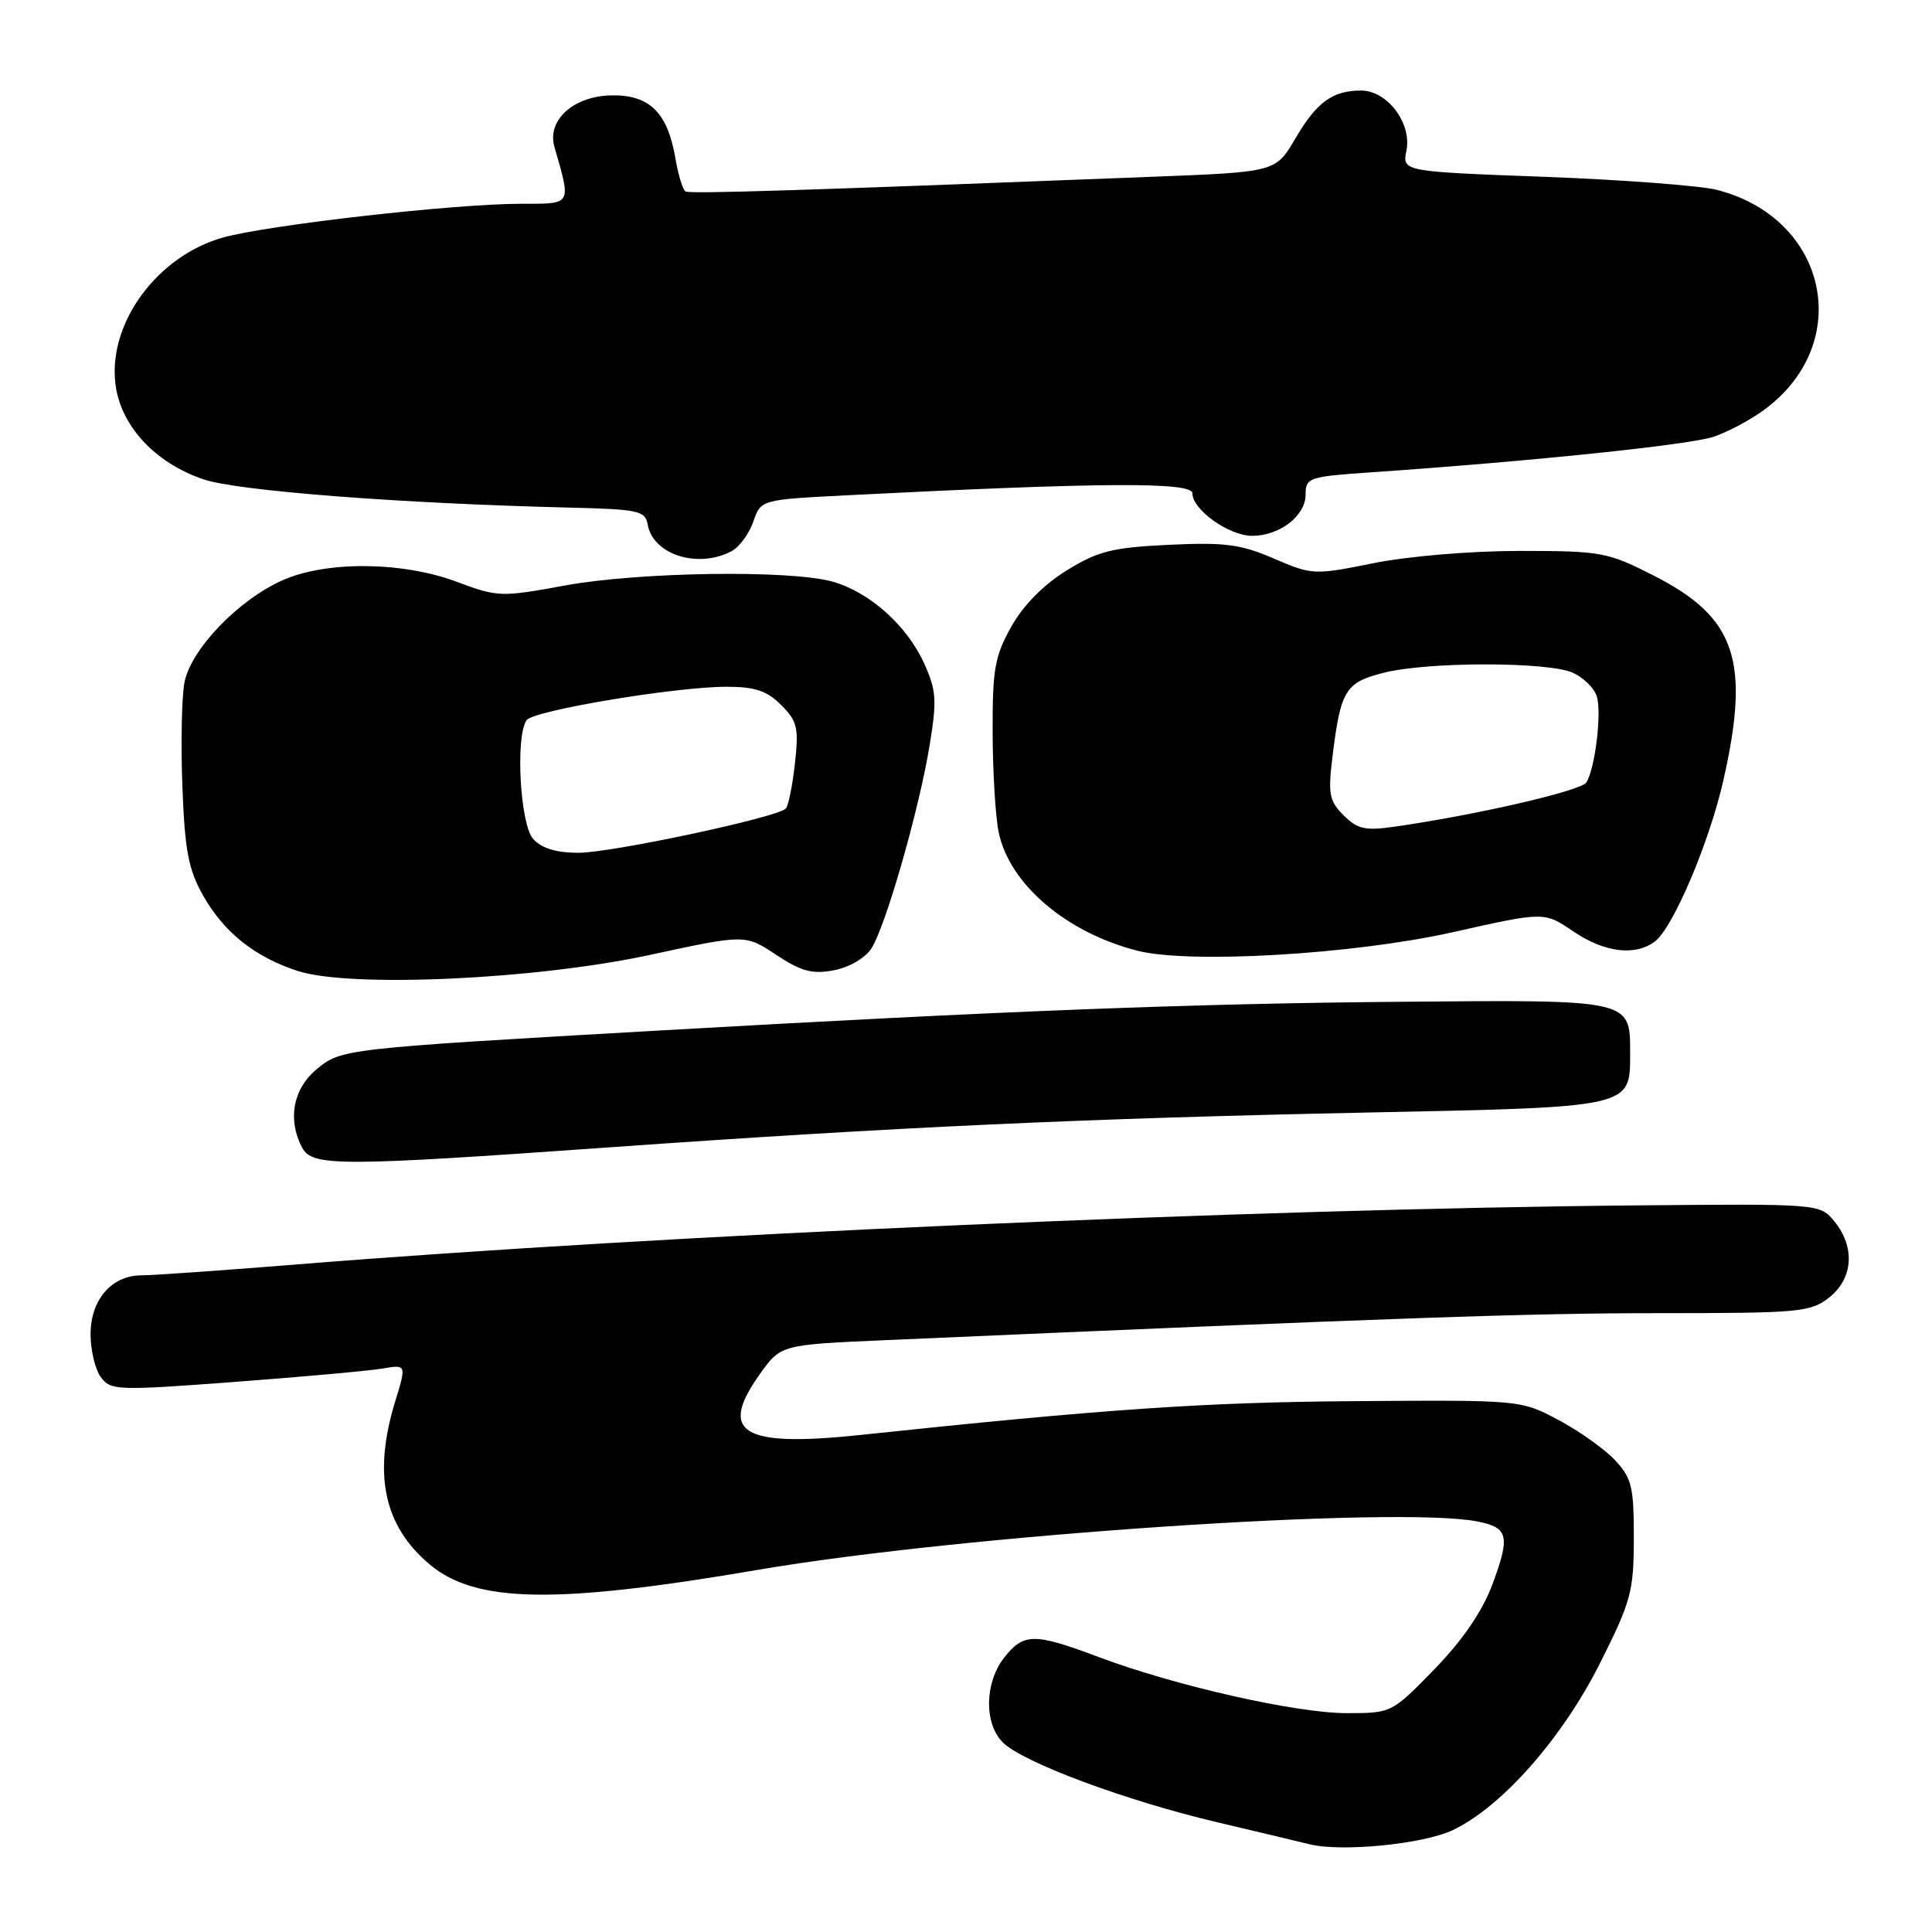 <?xml version="1.0" encoding="UTF-8" standalone="no"?>
<!DOCTYPE svg PUBLIC "-//W3C//DTD SVG 1.1//EN" "http://www.w3.org/Graphics/SVG/1.1/DTD/svg11.dtd" >
<svg xmlns="http://www.w3.org/2000/svg" xmlns:xlink="http://www.w3.org/1999/xlink" version="1.1" viewBox="0 0 256 256">
 <g >
 <path fill="currentColor"
d=" M 192.50 242.50 C 199.00 239.41 206.98 230.37 211.99 220.42 C 216.13 212.18 216.48 210.91 216.49 203.83 C 216.50 197.03 216.22 195.86 214.00 193.48 C 212.62 192.01 209.25 189.61 206.50 188.15 C 201.50 185.50 201.50 185.50 179.50 185.66 C 159.65 185.80 146.46 186.70 114.00 190.14 C 98.27 191.80 95.10 189.86 100.74 182.00 C 103.49 178.18 103.49 178.18 117.49 177.57 C 185.60 174.59 202.64 174.00 219.91 174.00 C 238.45 174.00 239.90 173.87 242.37 171.93 C 245.55 169.42 245.85 165.26 243.08 161.86 C 241.16 159.50 241.16 159.50 216.83 159.72 C 166.09 160.18 87.90 163.62 39.50 167.53 C 29.60 168.33 20.26 168.99 18.75 168.99 C 14.78 169.00 12.00 172.22 12.00 176.81 C 12.00 178.90 12.61 181.46 13.36 182.48 C 14.66 184.25 15.50 184.28 31.11 183.11 C 40.13 182.43 48.93 181.64 50.68 181.34 C 53.86 180.80 53.86 180.80 52.38 185.65 C 49.40 195.33 50.84 202.17 56.93 207.29 C 63.03 212.42 73.59 212.60 100.50 208.00 C 127.61 203.37 185.27 199.50 195.81 201.61 C 199.87 202.42 200.13 203.55 197.75 209.95 C 196.40 213.54 193.83 217.30 190.07 221.18 C 184.41 226.99 184.39 227.00 178.45 227.00 C 171.71 227.00 155.70 223.37 145.56 219.56 C 137.05 216.36 135.65 216.36 133.07 219.63 C 130.46 222.95 130.37 228.37 132.88 230.88 C 135.52 233.52 149.21 238.62 161.30 241.46 C 166.91 242.79 172.40 244.09 173.50 244.37 C 177.74 245.43 188.59 244.36 192.50 242.50 Z  M 80.74 152.03 C 118.48 149.35 143.73 148.19 181.00 147.42 C 216.56 146.69 216.00 146.81 216.00 139.47 C 216.00 132.42 216.22 132.47 185.58 132.74 C 157.77 132.98 132.98 133.95 87.50 136.54 C 45.35 138.95 45.19 138.97 41.89 141.74 C 38.81 144.33 38.08 148.41 40.04 152.07 C 41.38 154.58 44.91 154.57 80.74 152.03 Z  M 86.12 126.53 C 98.75 123.80 98.75 123.80 102.85 126.52 C 106.16 128.71 107.63 129.11 110.48 128.57 C 112.49 128.19 114.63 126.96 115.45 125.70 C 117.33 122.81 121.75 107.43 123.17 98.81 C 124.16 92.80 124.08 91.50 122.47 87.94 C 120.19 82.88 115.20 78.43 110.28 77.06 C 104.61 75.49 84.66 75.78 74.81 77.59 C 66.38 79.14 65.95 79.12 60.52 77.09 C 53.27 74.38 43.12 74.31 37.34 76.93 C 31.46 79.60 25.26 86.10 24.44 90.45 C 24.07 92.41 23.95 98.63 24.17 104.26 C 24.49 112.71 24.97 115.23 26.91 118.66 C 29.67 123.54 33.74 126.79 39.42 128.65 C 46.37 130.92 70.93 129.81 86.12 126.53 Z  M 192.56 123.51 C 204.62 120.80 204.62 120.80 208.45 123.40 C 212.60 126.22 216.66 126.72 219.28 124.75 C 221.70 122.92 226.51 111.60 228.38 103.30 C 231.94 87.48 229.99 81.78 219.09 76.25 C 212.99 73.15 212.16 73.00 201.37 73.00 C 194.91 73.00 186.59 73.70 182.01 74.62 C 174.11 76.21 173.89 76.20 168.79 74.01 C 164.39 72.11 162.28 71.84 154.89 72.19 C 147.36 72.55 145.51 73.02 141.33 75.59 C 138.27 77.49 135.58 80.21 134.00 83.04 C 131.81 86.94 131.50 88.69 131.53 97.00 C 131.54 102.22 131.90 108.20 132.33 110.27 C 133.73 117.13 141.30 123.59 150.73 125.98 C 157.69 127.74 179.39 126.46 192.56 123.51 Z  M 96.96 73.02 C 97.97 72.48 99.25 70.73 99.81 69.13 C 100.82 66.21 100.82 66.21 112.16 65.63 C 145.97 63.91 158.00 63.84 158.00 65.37 C 158.00 67.54 162.85 71.00 165.91 71.00 C 169.57 71.00 173.00 68.35 173.00 65.53 C 173.00 63.29 173.40 63.15 181.75 62.58 C 202.84 61.13 223.84 58.95 227.04 57.88 C 228.94 57.25 232.00 55.61 233.84 54.25 C 245.76 45.39 242.17 28.92 227.50 25.16 C 225.30 24.60 215.02 23.82 204.65 23.43 C 185.80 22.73 185.80 22.73 186.36 19.95 C 187.09 16.32 183.82 12.00 180.36 12.00 C 176.56 12.00 174.46 13.53 171.63 18.37 C 169.04 22.79 169.04 22.79 152.77 23.42 C 106.64 25.23 91.44 25.71 90.84 25.37 C 90.47 25.16 89.87 23.19 89.50 21.00 C 88.46 14.87 86.04 12.51 80.91 12.64 C 75.94 12.77 72.46 15.95 73.46 19.44 C 75.70 27.26 75.85 27.00 69.08 27.00 C 60.23 27.00 35.38 29.82 29.49 31.49 C 20.85 33.95 14.37 42.73 15.28 50.75 C 15.90 56.31 20.42 61.27 26.91 63.50 C 31.37 65.04 53.06 66.72 75.49 67.26 C 84.60 67.48 85.51 67.68 85.82 69.50 C 86.52 73.51 92.51 75.40 96.96 73.02 Z  M 70.65 111.17 C 68.92 109.26 68.27 97.61 69.77 95.43 C 70.65 94.15 89.53 90.99 96.30 91.00 C 100.03 91.00 101.63 91.53 103.51 93.42 C 105.65 95.56 105.86 96.43 105.33 101.17 C 105.01 104.10 104.46 106.79 104.12 107.14 C 102.98 108.32 81.02 113.00 76.64 113.00 C 73.72 113.00 71.77 112.41 70.65 111.17 Z  M 178.03 108.03 C 176.12 106.12 175.95 105.21 176.57 100.19 C 177.64 91.45 178.28 90.42 183.37 89.14 C 189.23 87.66 205.18 87.67 208.43 89.15 C 209.82 89.79 211.24 91.18 211.58 92.25 C 212.26 94.40 211.37 101.82 210.20 103.68 C 209.52 104.78 195.57 108.00 184.85 109.53 C 180.89 110.10 179.88 109.88 178.03 108.03 Z "/>
</g>
</svg>